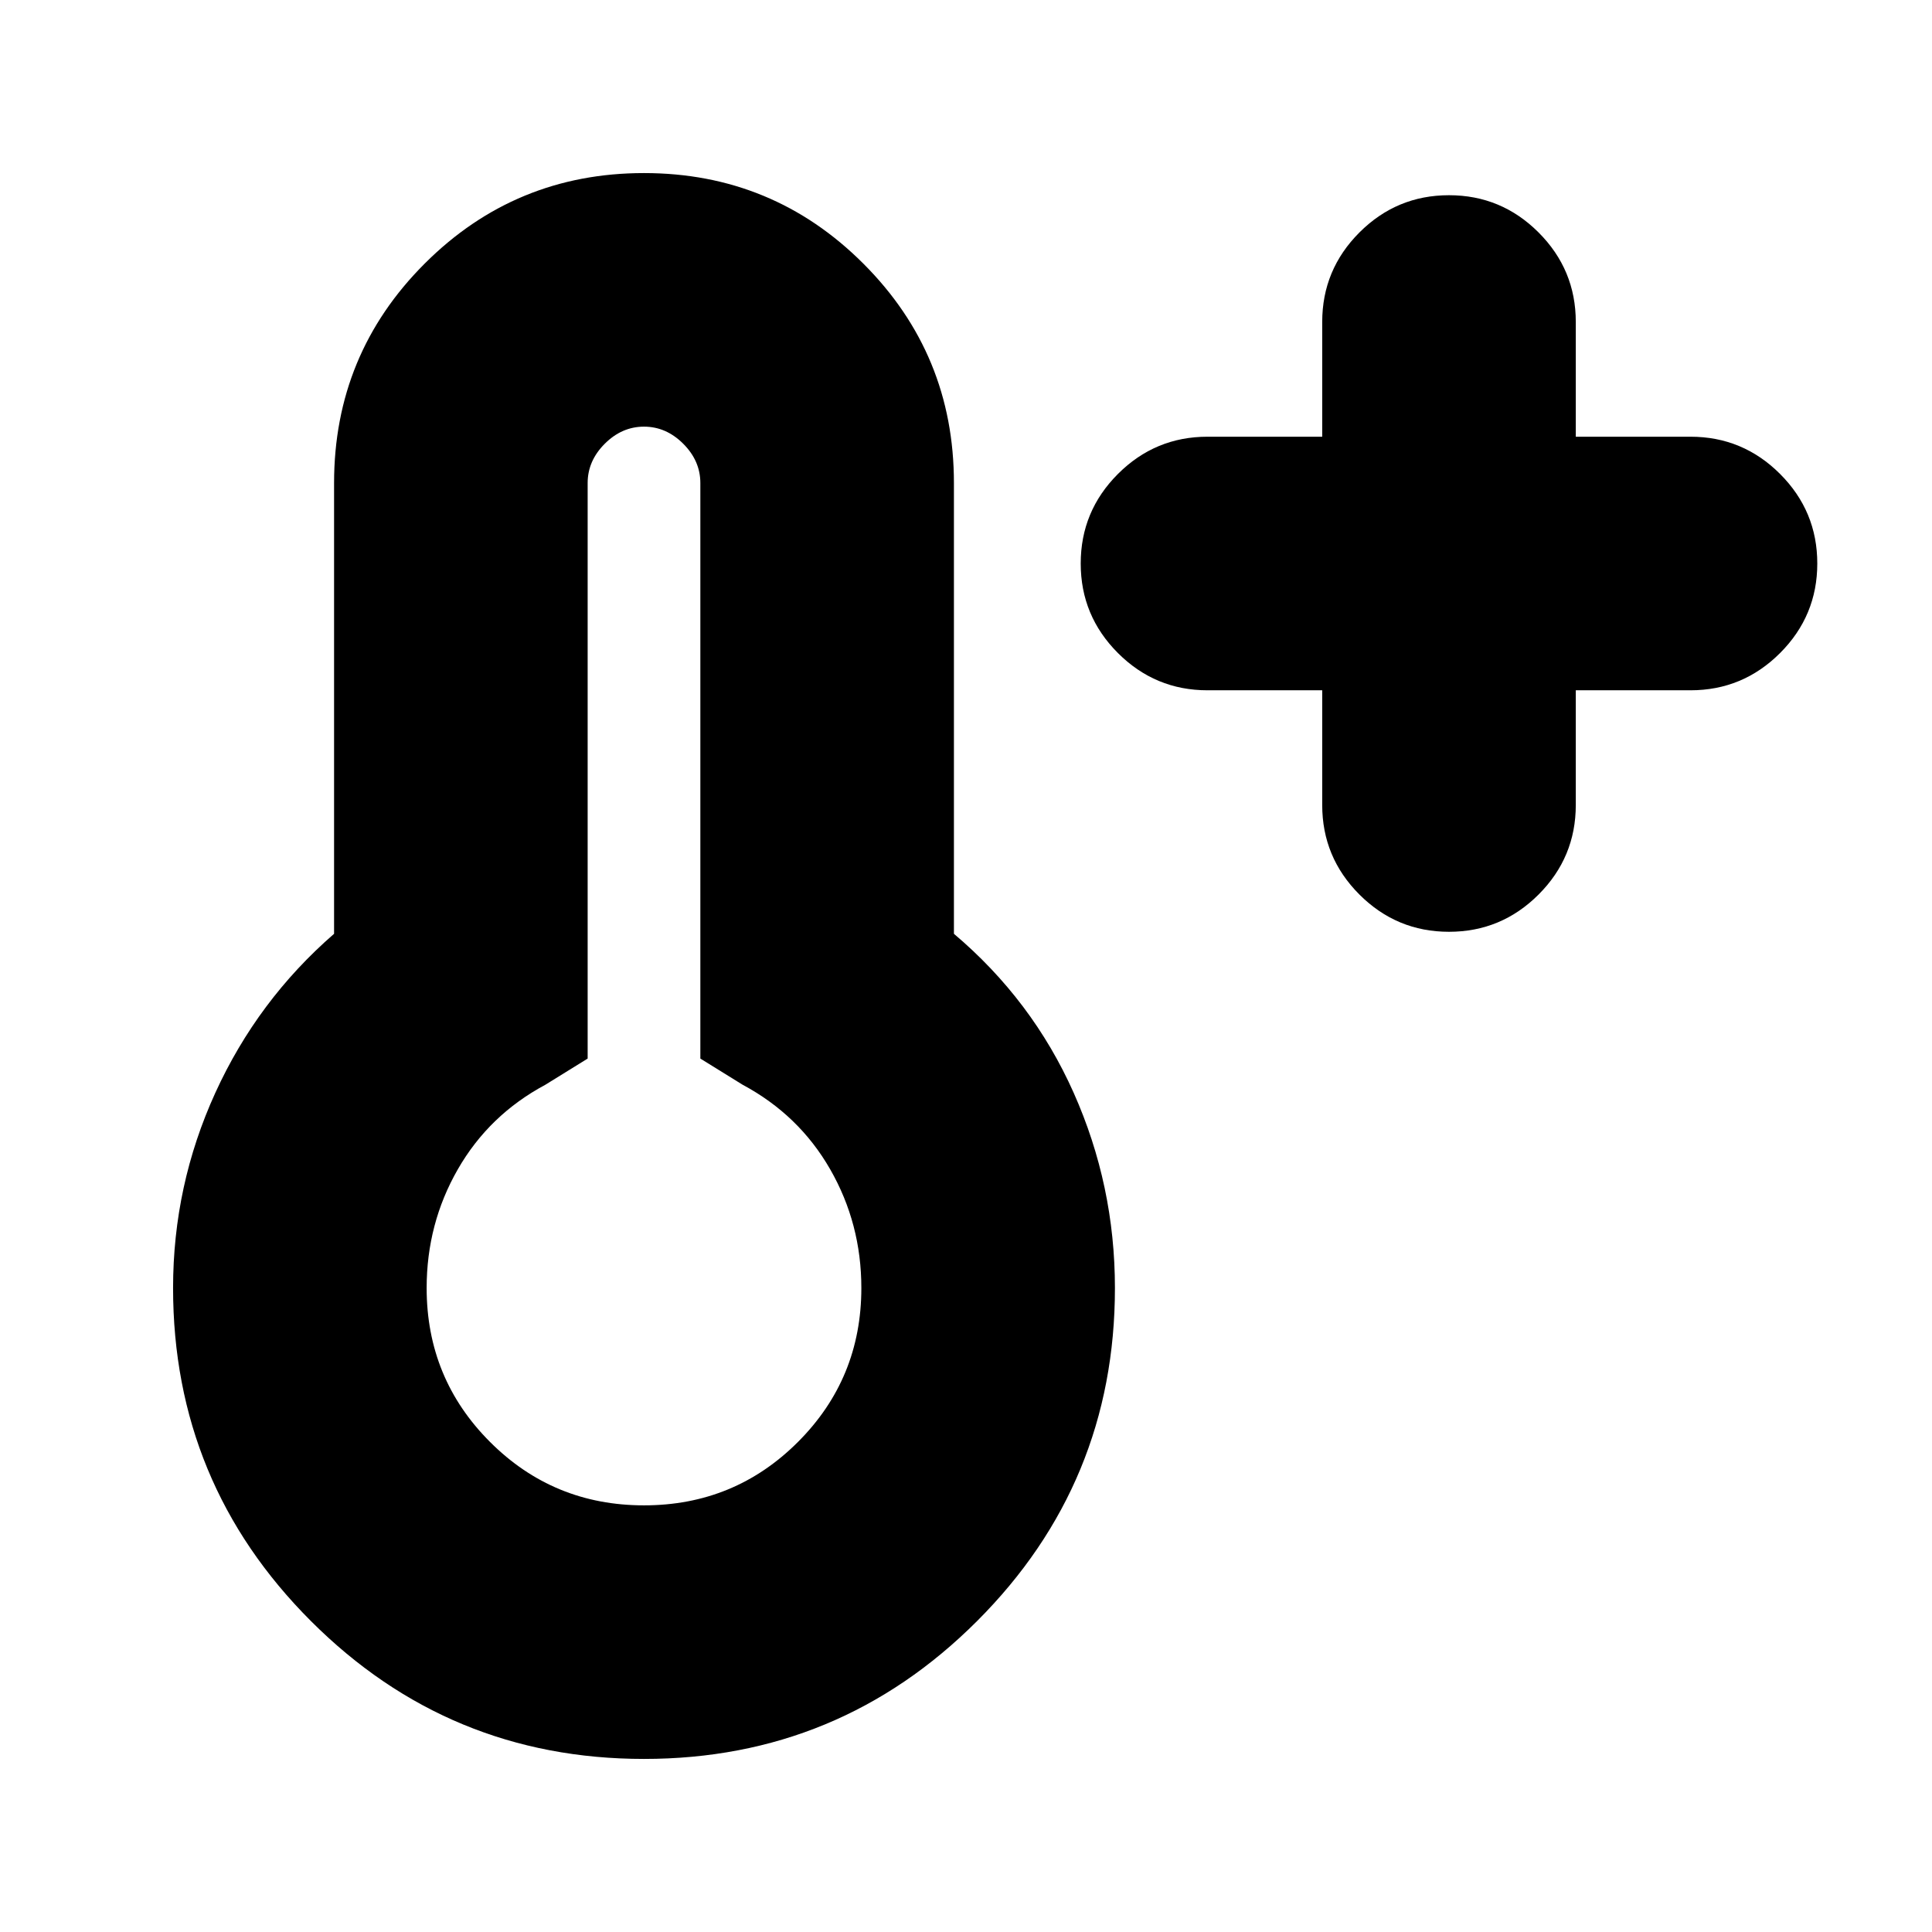 <svg xmlns="http://www.w3.org/2000/svg" height="24" viewBox="0 -960 960 960" width="24"><path d="M657-617h-57q-26 0-44.5-18.5T537-680q0-26 18.5-44.5T600-743h57v-57q0-26 18.5-44.5T720-863q26 0 44.5 18.5T783-800v57h57q26 0 44.5 18.5T903-680q0 26-18.5 44.5T840-617h-57v57q0 26-18.5 44.5T720-497q-26 0-44.5-18.5T657-560v-57ZM320-86q-97 0-165.5-68.5T86-320q0-51 21-97t59-79v-224q0-64 45-109t109-45q64 0 109 45t45 109v224q39 33 59.5 79t20.5 97q0 97-68.5 165.5T320-86Zm0-126q45 0 76.5-31.5T428-320q0-32-15.5-59T369-421l-21-13v-286q0-11-8.5-19.5T320-748q-11 0-19.5 8.5T292-720v286l-21 13q-28 15-43.5 42T212-320q0 45 31.5 76.5T320-212Zm0-108Z"/></svg>